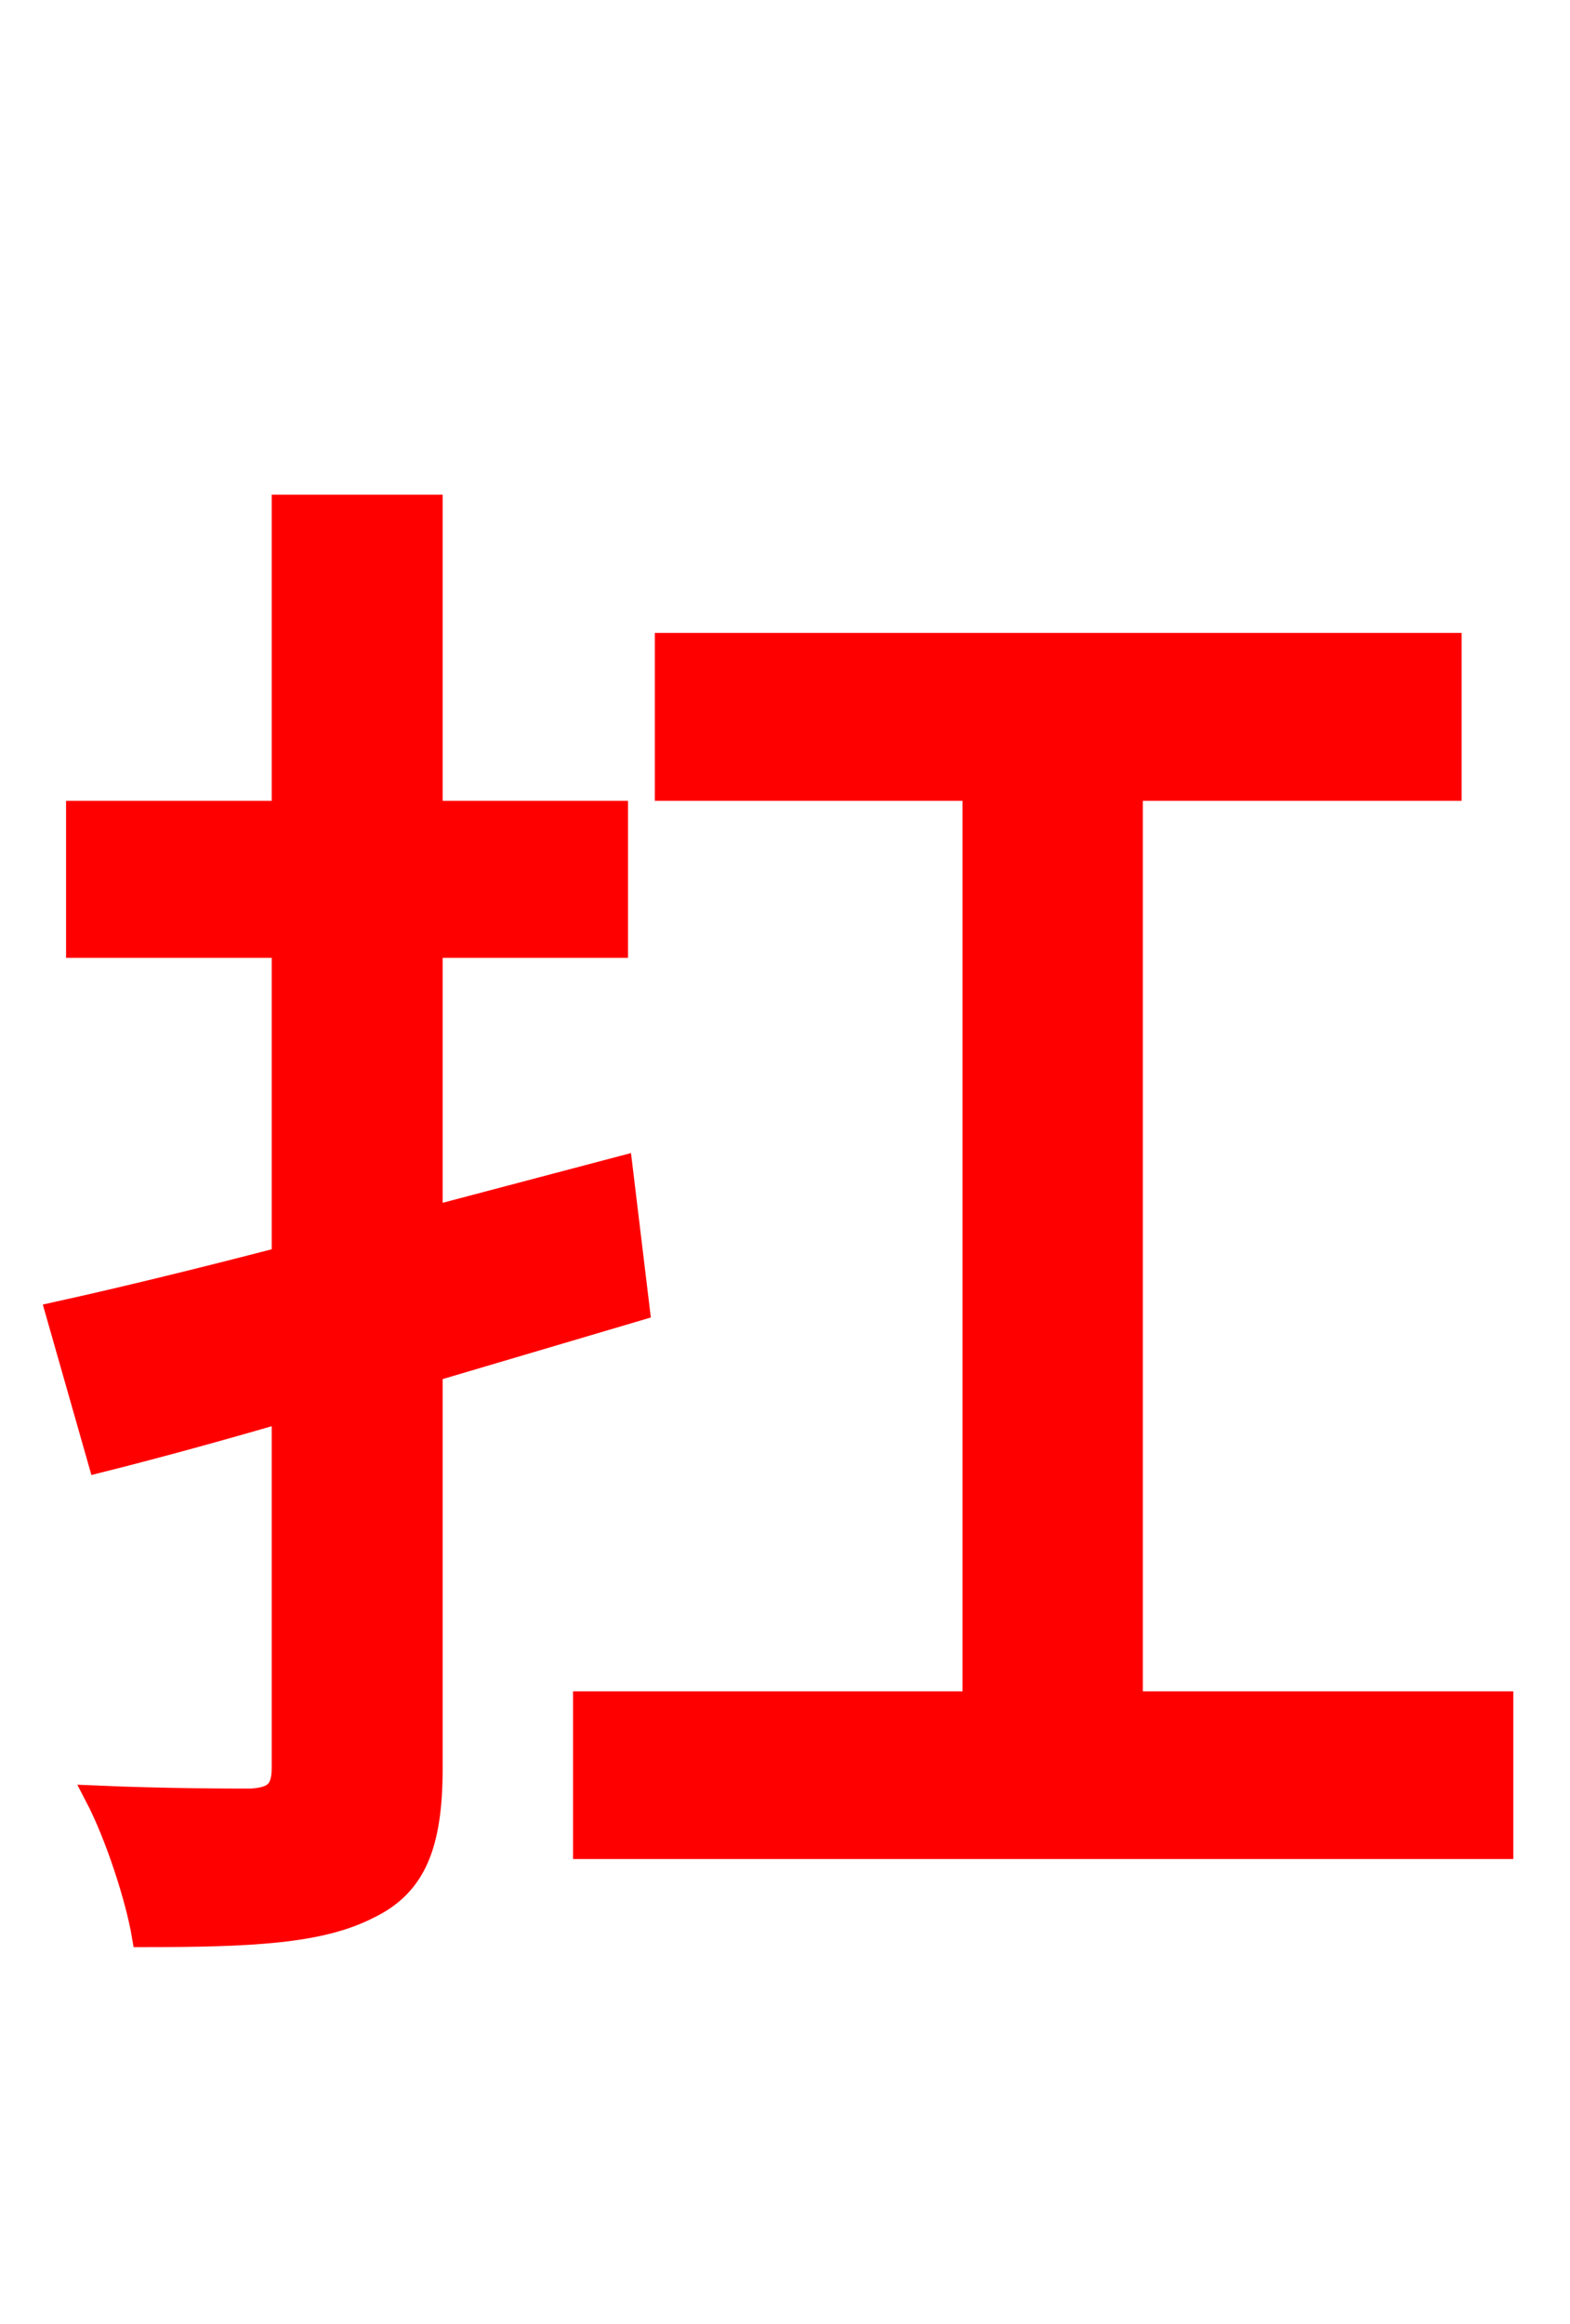 <svg xmlns="http://www.w3.org/2000/svg" xmlns:xlink="http://www.w3.org/1999/xlink" width="72" height="106.56"><path fill="red" stroke="red" d="M29.30 60.05L28.51 53.50L19.80 55.80L19.80 43.42L28.30 43.42L28.30 37.22L19.80 37.22L19.80 23.18L12.96 23.18L12.96 37.22L3.53 37.22L3.53 43.42L12.96 43.42L12.96 57.67C9.07 58.68 5.54 59.54 2.59 60.19L4.54 67.03C7.13 66.38 10.01 65.59 12.96 64.73L12.96 81.07C12.96 82.15 12.53 82.44 11.52 82.51C10.66 82.51 7.63 82.51 4.39 82.37C5.33 84.17 6.26 87.05 6.55 88.78C11.52 88.78 14.69 88.63 16.92 87.48C19.01 86.47 19.80 84.67 19.80 81.07L19.80 62.86ZM51.91 78.05L51.91 36.22L66.53 36.22L66.53 29.52L30.53 29.52L30.53 36.22L44.64 36.22L44.64 78.05L26.78 78.05L26.78 84.74L68.90 84.74L68.90 78.05Z"/></svg>

